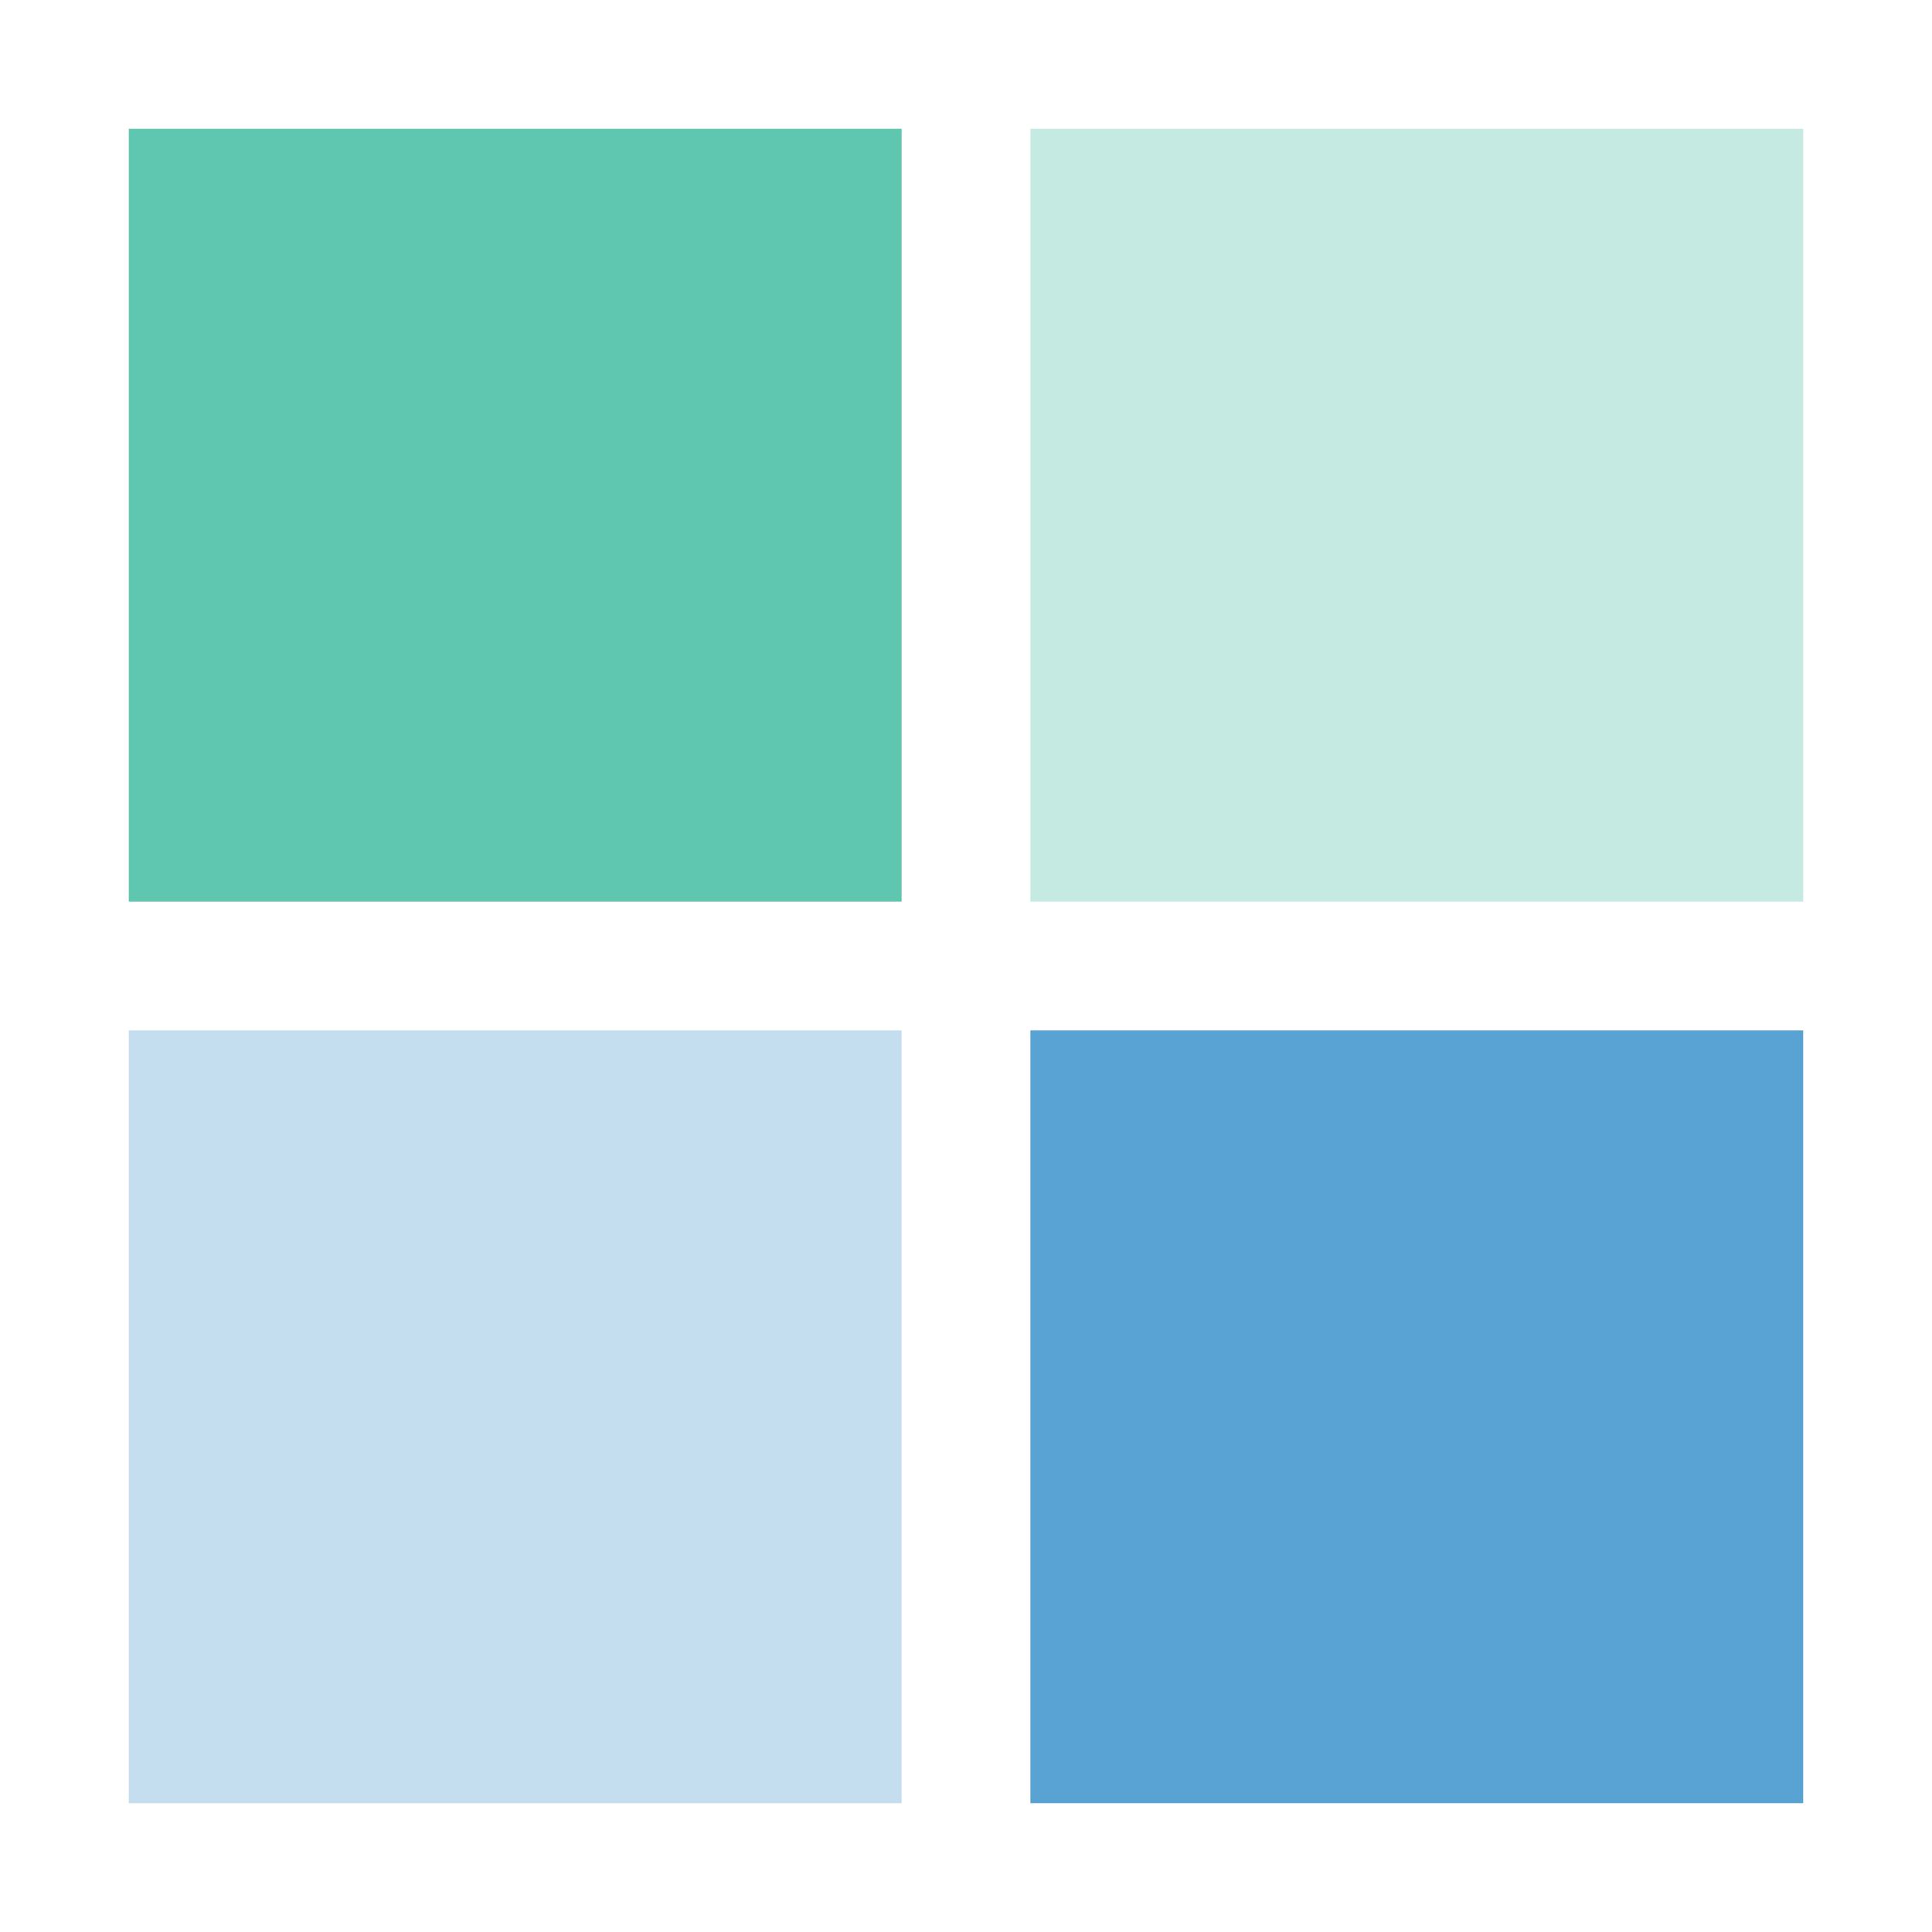 <svg xmlns="http://www.w3.org/2000/svg" viewBox="0 0 100 100" preserveAspectRatio="xMidYMid" width="200" height="200" style="shape-rendering: auto; display: block; background: rgba(255, 255, 255, 0);" xmlns:xlink="http://www.w3.org/1999/xlink"><g><g transform="translate(26.667,26.667)">
    <rect fill="#5fc6b0" height="40" width="40" y="-20" x="-20">
        <animateTransform begin="-0.3s" values="1.15;1" keyTimes="0;1" dur="1s" repeatCount="indefinite" type="scale" attributeName="transform"></animateTransform>
    </rect>
</g>
    <g transform="translate(73.333,26.667)">
        <rect fill="#c5eae2" height="40" width="40" y="-20" x="-20">
            <animateTransform begin="-0.2s" values="1.15;1" keyTimes="0;1" dur="1s" repeatCount="indefinite" type="scale" attributeName="transform"></animateTransform>
        </rect>
    </g>
    <g transform="translate(26.667,73.333)">
        <rect fill="#c4def0" height="40" width="40" y="-20" x="-20">
            <animateTransform begin="0s" values="1.15;1" keyTimes="0;1" dur="1s" repeatCount="indefinite" type="scale" attributeName="transform"></animateTransform>
        </rect>
    </g>
    <g transform="translate(73.333,73.333)">
        <rect fill="#58a3d4" height="40" width="40" y="-20" x="-20">
            <animateTransform begin="-0.1s" values="1.15;1" keyTimes="0;1" dur="1s" repeatCount="indefinite" type="scale" attributeName="transform"></animateTransform>
        </rect>
    </g><g></g></g><!-- [ldio] generated by https://loading.io --></svg>